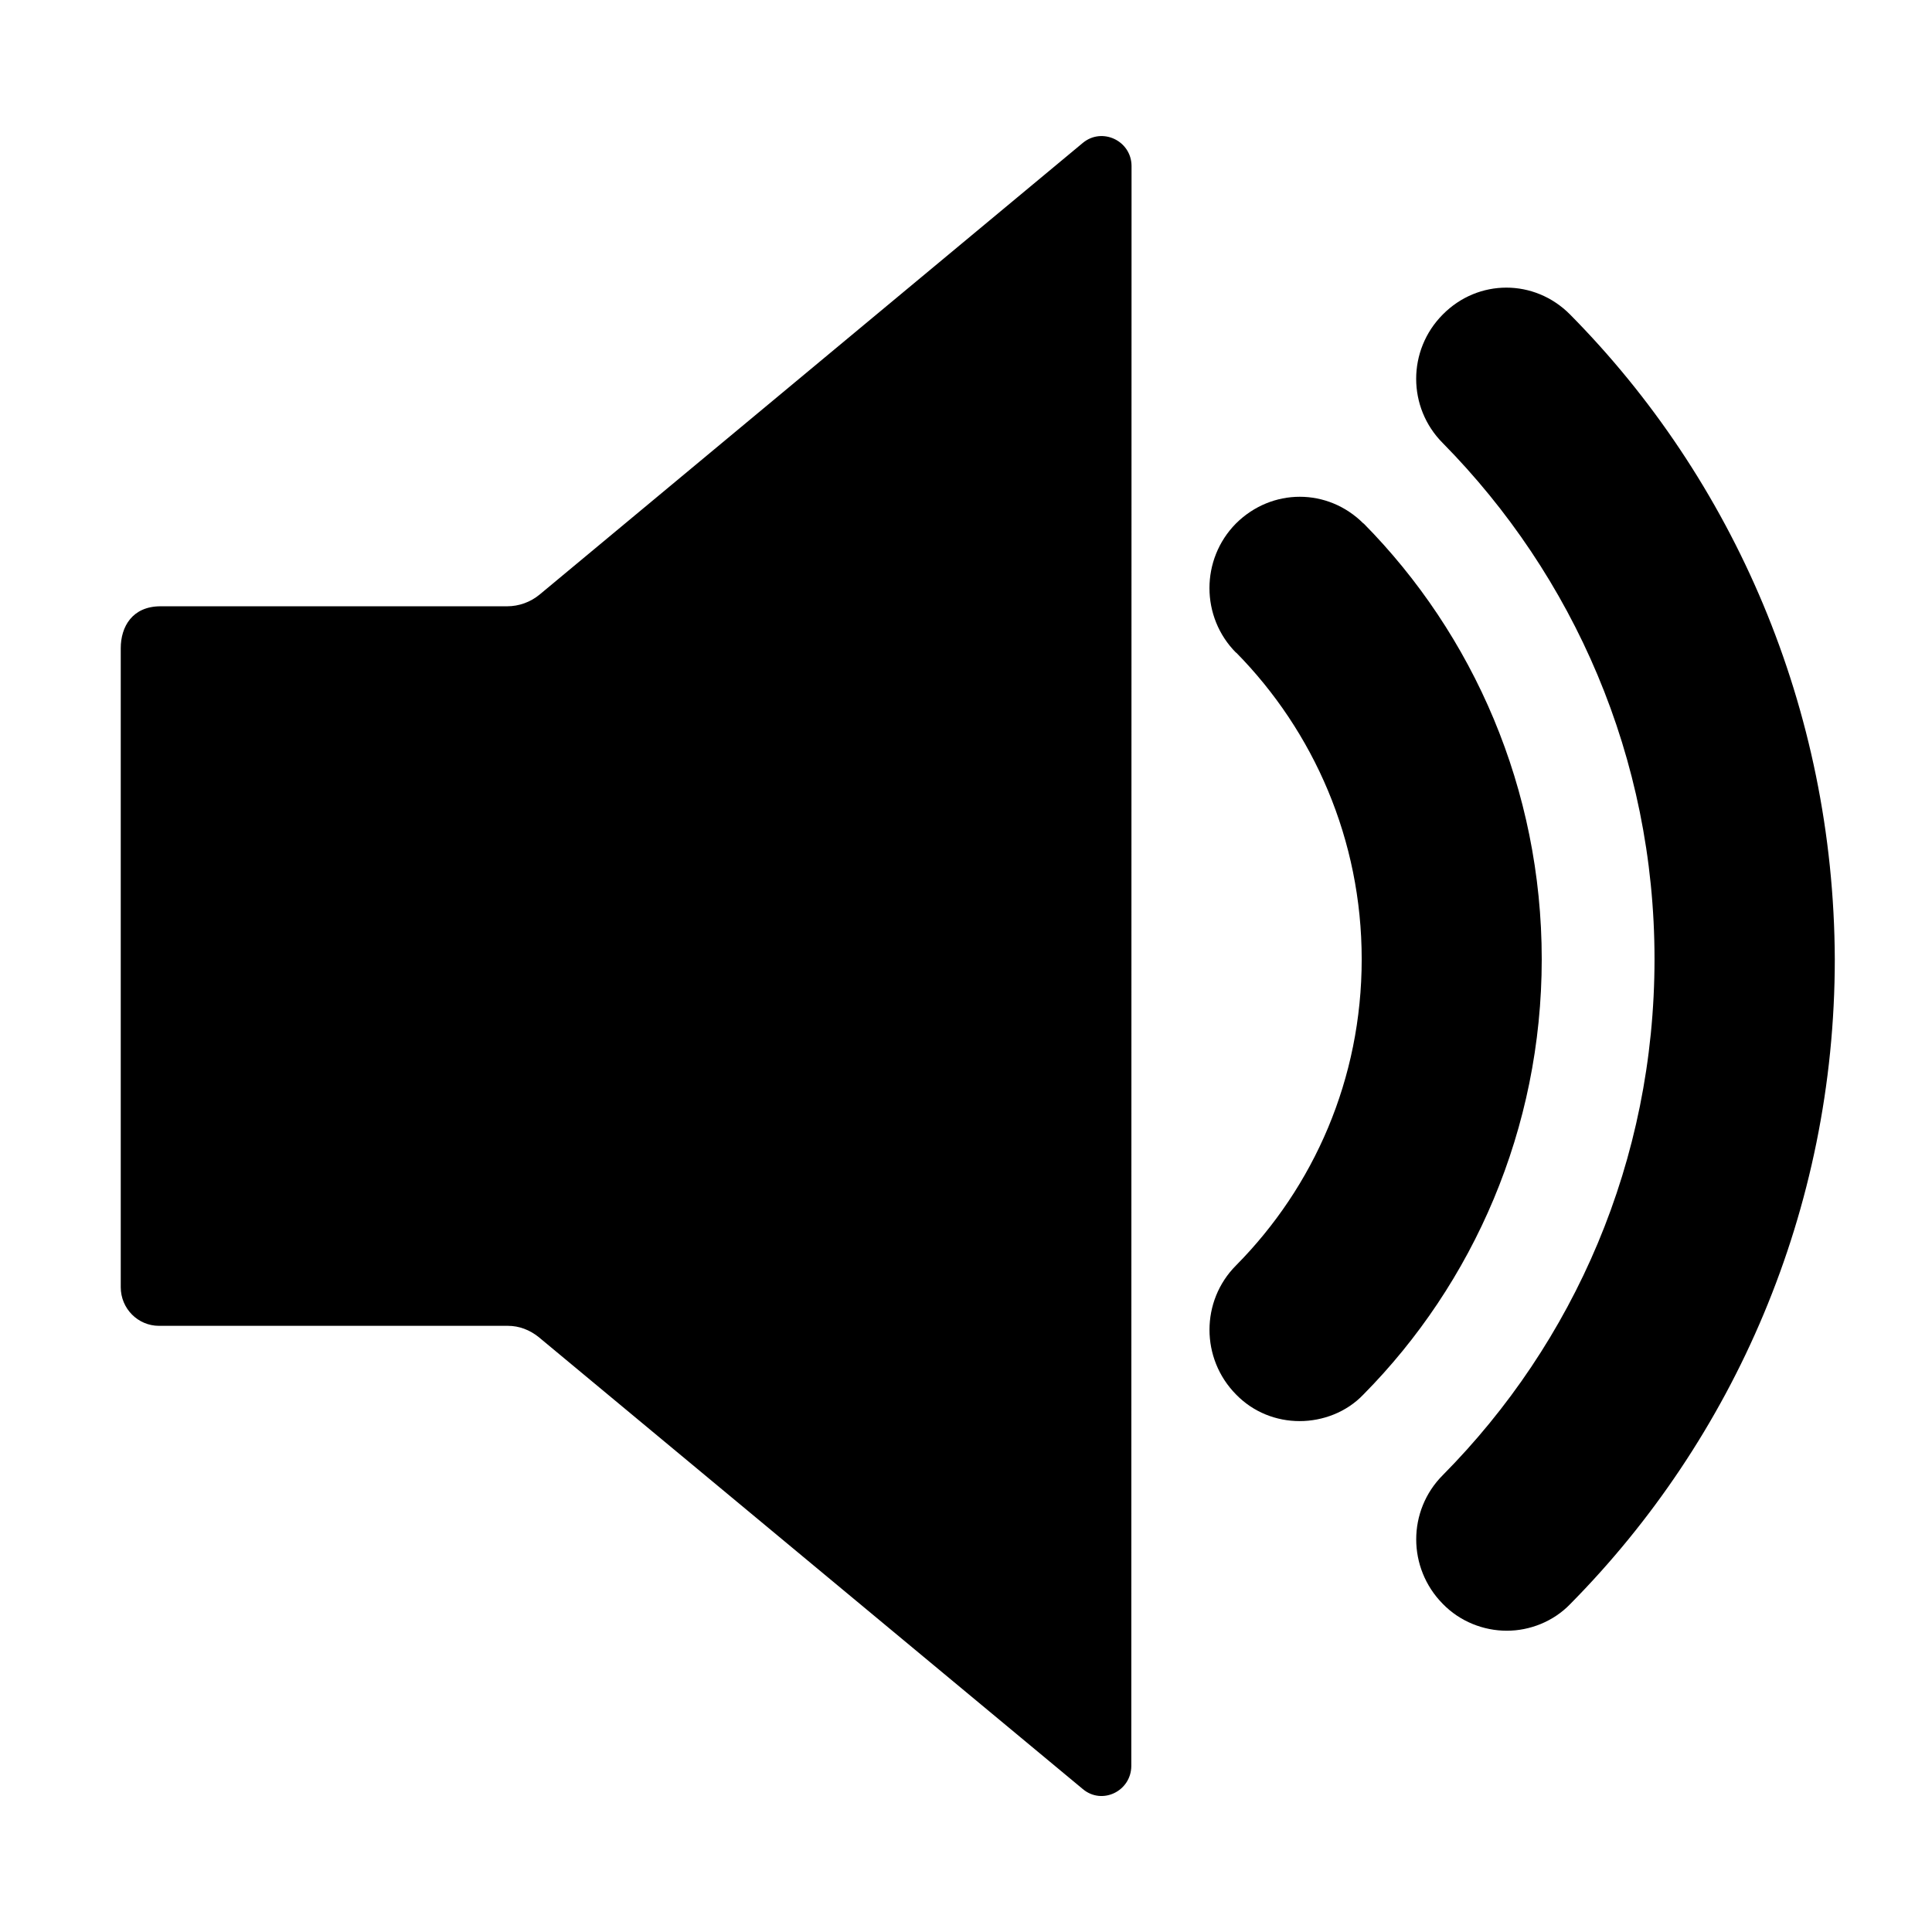 <svg xmlns="http://www.w3.org/2000/svg" viewBox="0 0 16 16" enable-background="new 0 0 16 16"><path d="M1 5.366v5.294c0 .177.142.32.317.32h2.89c.093 0 .18.034.254.093l4.506 3.743c.16.135.4.018.402-.19l.002-13.25c0-.21-.243-.325-.403-.193L4.47 4.923c-.077.064-.173.098-.27.098H1.33c-.235 0-.33.17-.33.347zm10.292-1.03c-.295-.296-.76-.296-1.057 0-.292.296-.292.775.002 1.07v-.002c.642.652 1.04 1.55 1.04 2.54 0 .992-.396 1.884-1.04 2.535-.294.294-.294.773 0 1.07.143.147.334.22.526.22.19 0 .388-.073.528-.22.91-.92 1.477-2.2 1.477-3.605 0-1.41-.567-2.69-1.476-3.61h.003zm1.71-1.732c-.294-.296-.76-.296-1.053 0-.295.296-.294.772 0 1.066 1.08 1.096 1.753 2.602 1.753 4.273s-.667 3.176-1.753 4.273c-.294.294-.294.77 0 1.067.142.146.337.222.53.222.19 0 .386-.076.526-.222 1.35-1.366 2.19-3.257 2.19-5.34-.008-2.08-.843-3.975-2.194-5.34z"/></svg>